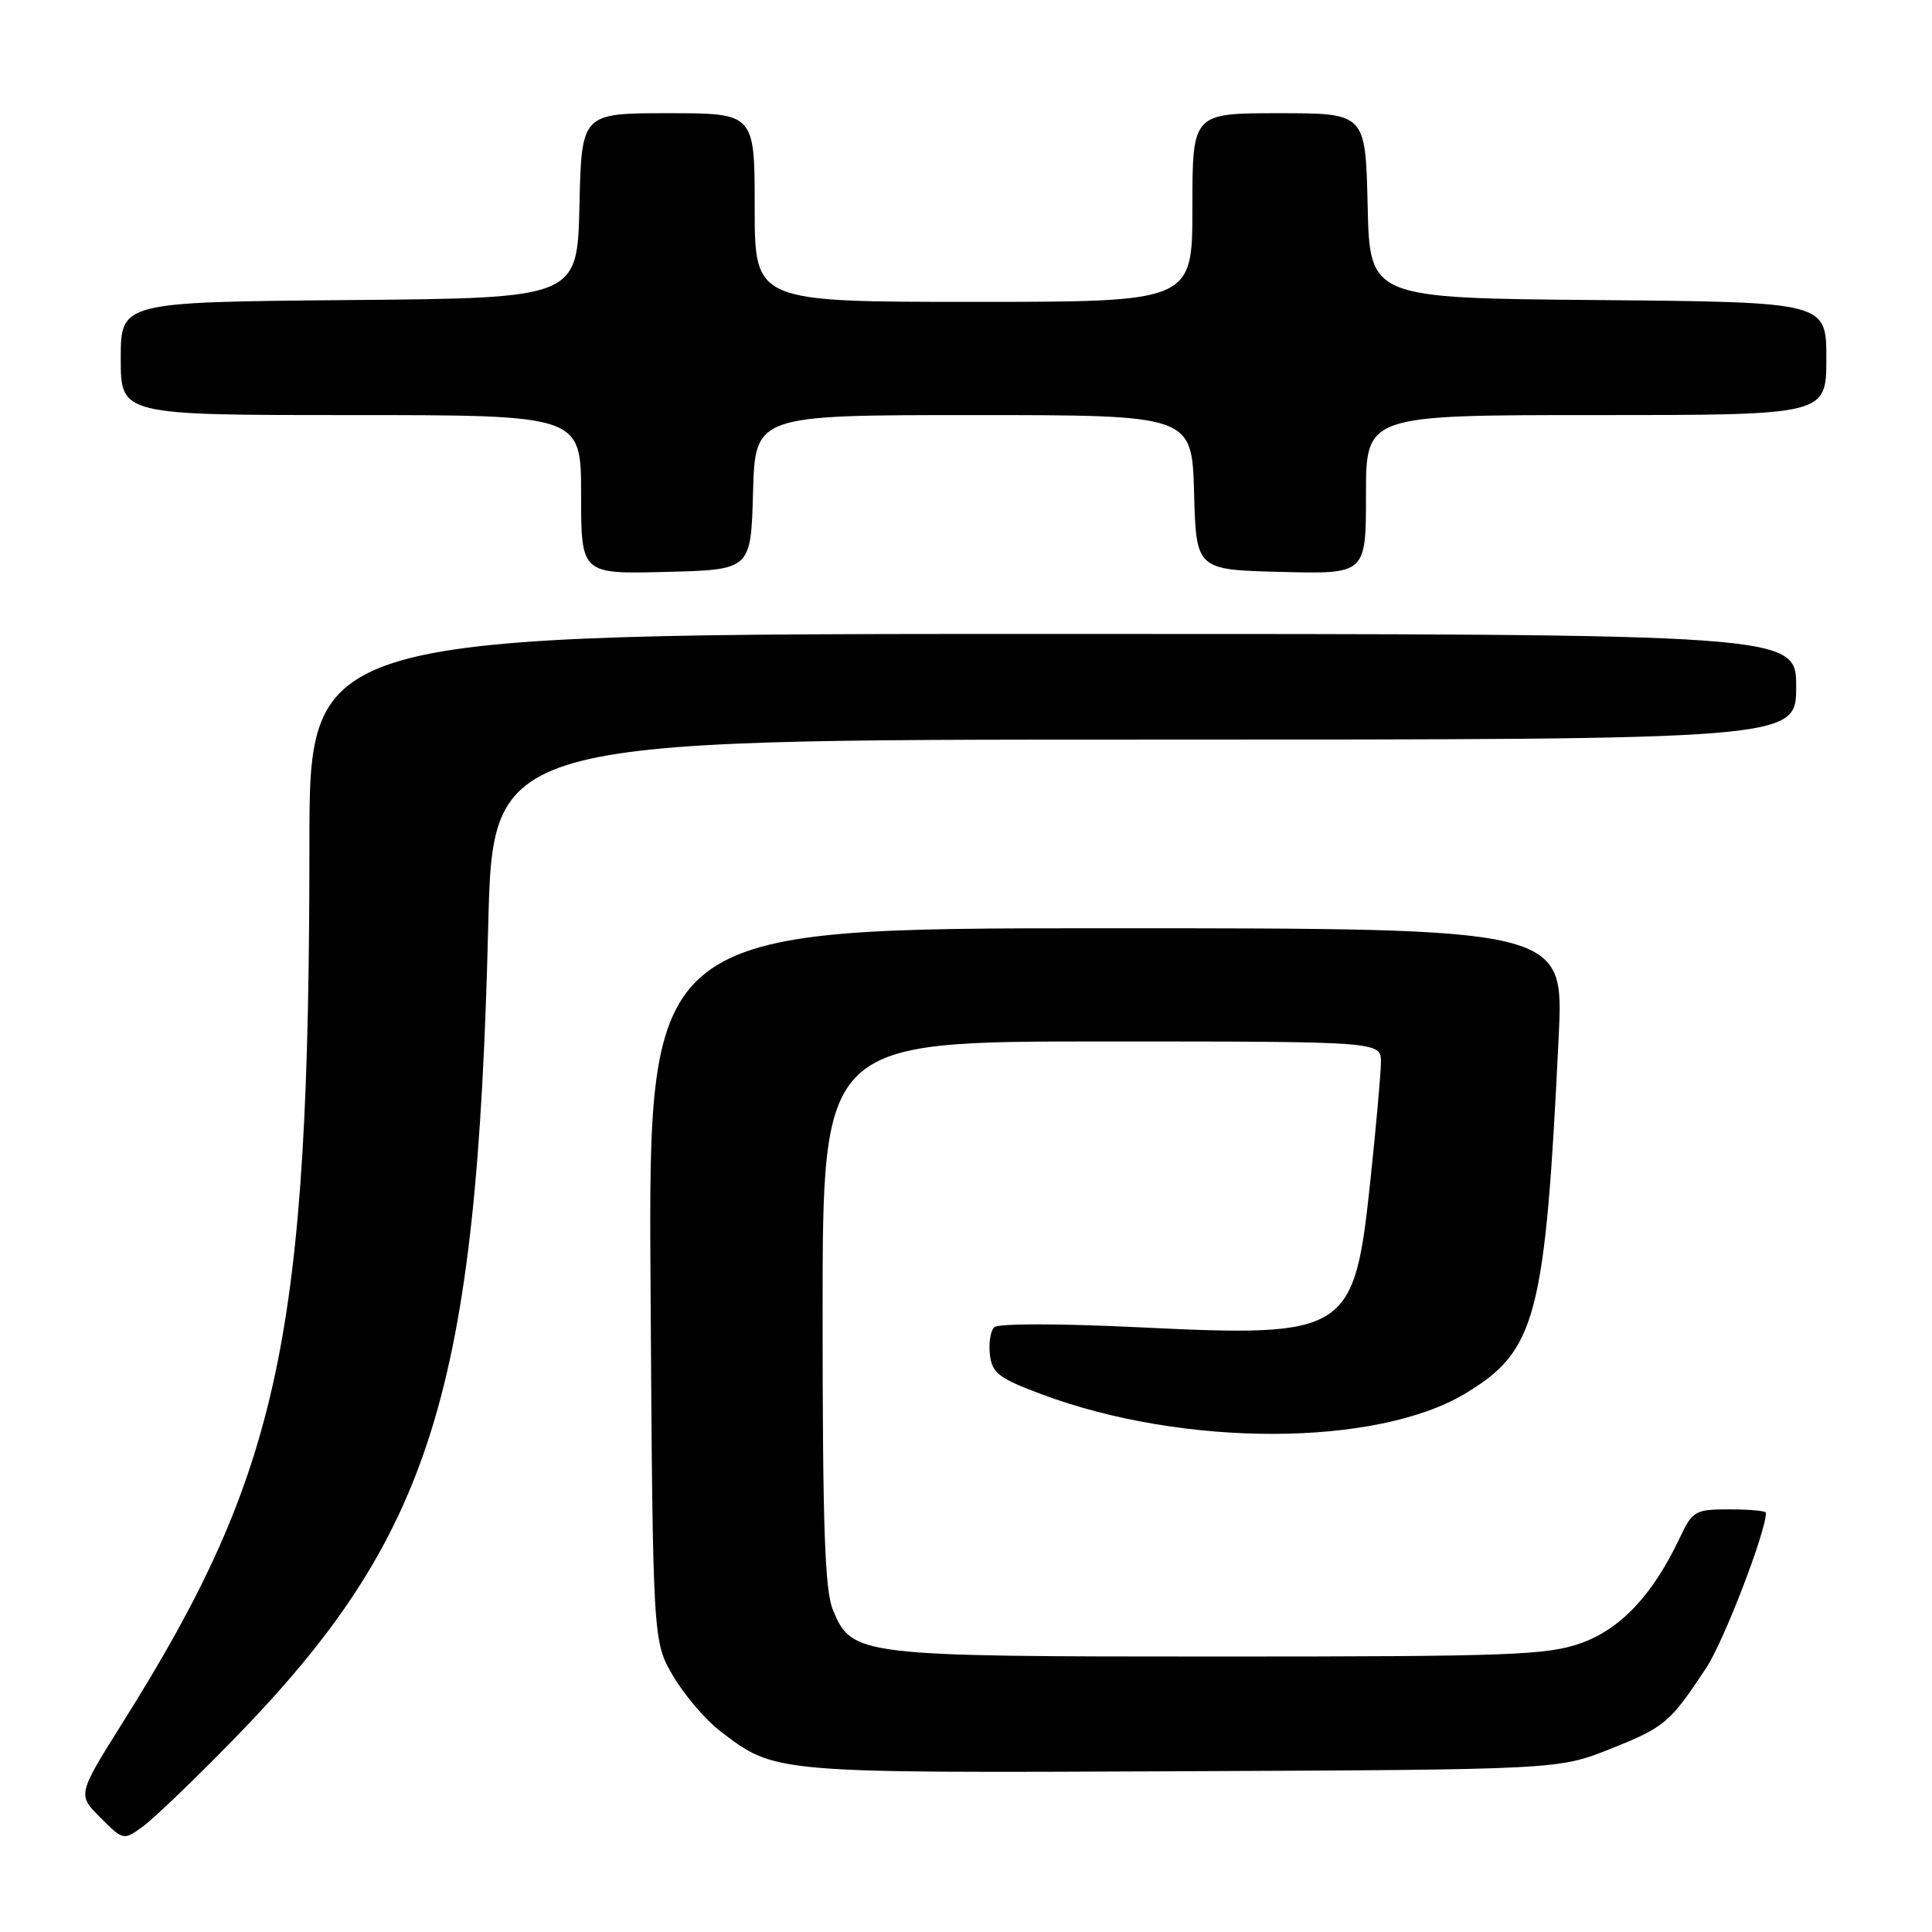 <?xml version="1.0" encoding="UTF-8" standalone="no"?>
<!DOCTYPE svg PUBLIC "-//W3C//DTD SVG 1.1//EN" "http://www.w3.org/Graphics/SVG/1.1/DTD/svg11.dtd" >
<svg xmlns="http://www.w3.org/2000/svg" xmlns:xlink="http://www.w3.org/1999/xlink" version="1.1" viewBox="0 0 256 256">
 <g >
 <path fill="currentColor"
d=" M 31.09 230.34 C 57.22 203.51 63.19 184.40 64.69 122.75 C 65.30 98.00 65.30 98.00 151.65 98.00 C 238.00 98.00 238.00 98.00 238.00 91.00 C 238.00 84.00 238.00 84.00 139.50 84.00 C 41.00 84.00 41.00 84.00 41.00 111.75 C 40.99 176.99 37.17 194.97 16.32 228.15 C 10.26 237.80 10.26 237.80 13.30 240.84 C 16.34 243.88 16.36 243.88 18.92 242.03 C 20.34 241.01 25.81 235.75 31.09 230.34 Z  M 213.40 231.73 C 220.61 228.85 221.25 228.31 226.09 221.00 C 228.40 217.51 234.00 202.96 234.00 200.45 C 234.00 200.20 231.83 200.00 229.19 200.00 C 224.60 200.00 224.28 200.18 222.59 203.75 C 219.01 211.32 214.77 215.84 209.50 217.72 C 205.00 219.32 200.20 219.50 161.50 219.50 C 113.71 219.50 112.90 219.40 110.38 213.36 C 109.29 210.77 109.00 202.37 109.00 174.03 C 109.00 138.00 109.00 138.00 146.00 138.00 C 183.00 138.00 183.00 138.00 182.98 140.75 C 182.97 142.26 182.34 149.28 181.59 156.35 C 179.44 176.73 178.68 177.21 151.06 175.88 C 140.33 175.36 132.25 175.35 131.73 175.87 C 131.24 176.36 130.99 178.01 131.17 179.53 C 131.46 181.95 132.36 182.63 138.00 184.74 C 156.82 191.79 182.39 191.74 194.19 184.63 C 203.58 178.97 204.75 174.48 206.54 137.25 C 207.22 123.00 207.22 123.00 146.57 123.00 C 85.91 123.00 85.91 123.00 86.20 170.25 C 86.50 217.50 86.50 217.50 89.20 222.09 C 90.69 224.62 93.50 227.91 95.45 229.40 C 102.77 234.98 102.29 234.94 156.50 234.70 C 206.50 234.48 206.50 234.48 213.40 231.73 Z  M 99.78 65.25 C 100.07 55.00 100.07 55.00 129.00 55.00 C 157.93 55.00 157.93 55.00 158.22 65.25 C 158.50 75.50 158.50 75.50 169.75 75.78 C 181.00 76.07 181.00 76.07 181.00 65.53 C 181.00 55.00 181.00 55.00 211.50 55.00 C 242.00 55.00 242.00 55.00 242.00 47.51 C 242.00 40.03 242.00 40.03 211.75 39.76 C 181.50 39.50 181.50 39.50 181.22 27.25 C 180.94 15.00 180.94 15.00 169.47 15.00 C 158.00 15.00 158.00 15.00 158.00 27.50 C 158.00 40.00 158.00 40.00 129.00 40.00 C 100.00 40.00 100.00 40.00 100.00 27.50 C 100.00 15.00 100.00 15.00 88.53 15.00 C 77.06 15.00 77.06 15.00 76.78 27.25 C 76.50 39.50 76.50 39.50 46.25 39.76 C 16.00 40.03 16.00 40.03 16.00 47.51 C 16.00 55.00 16.00 55.00 46.50 55.00 C 77.00 55.00 77.00 55.00 77.00 65.53 C 77.00 76.07 77.00 76.07 88.25 75.78 C 99.50 75.50 99.50 75.50 99.78 65.25 Z "/>
</g>
</svg>